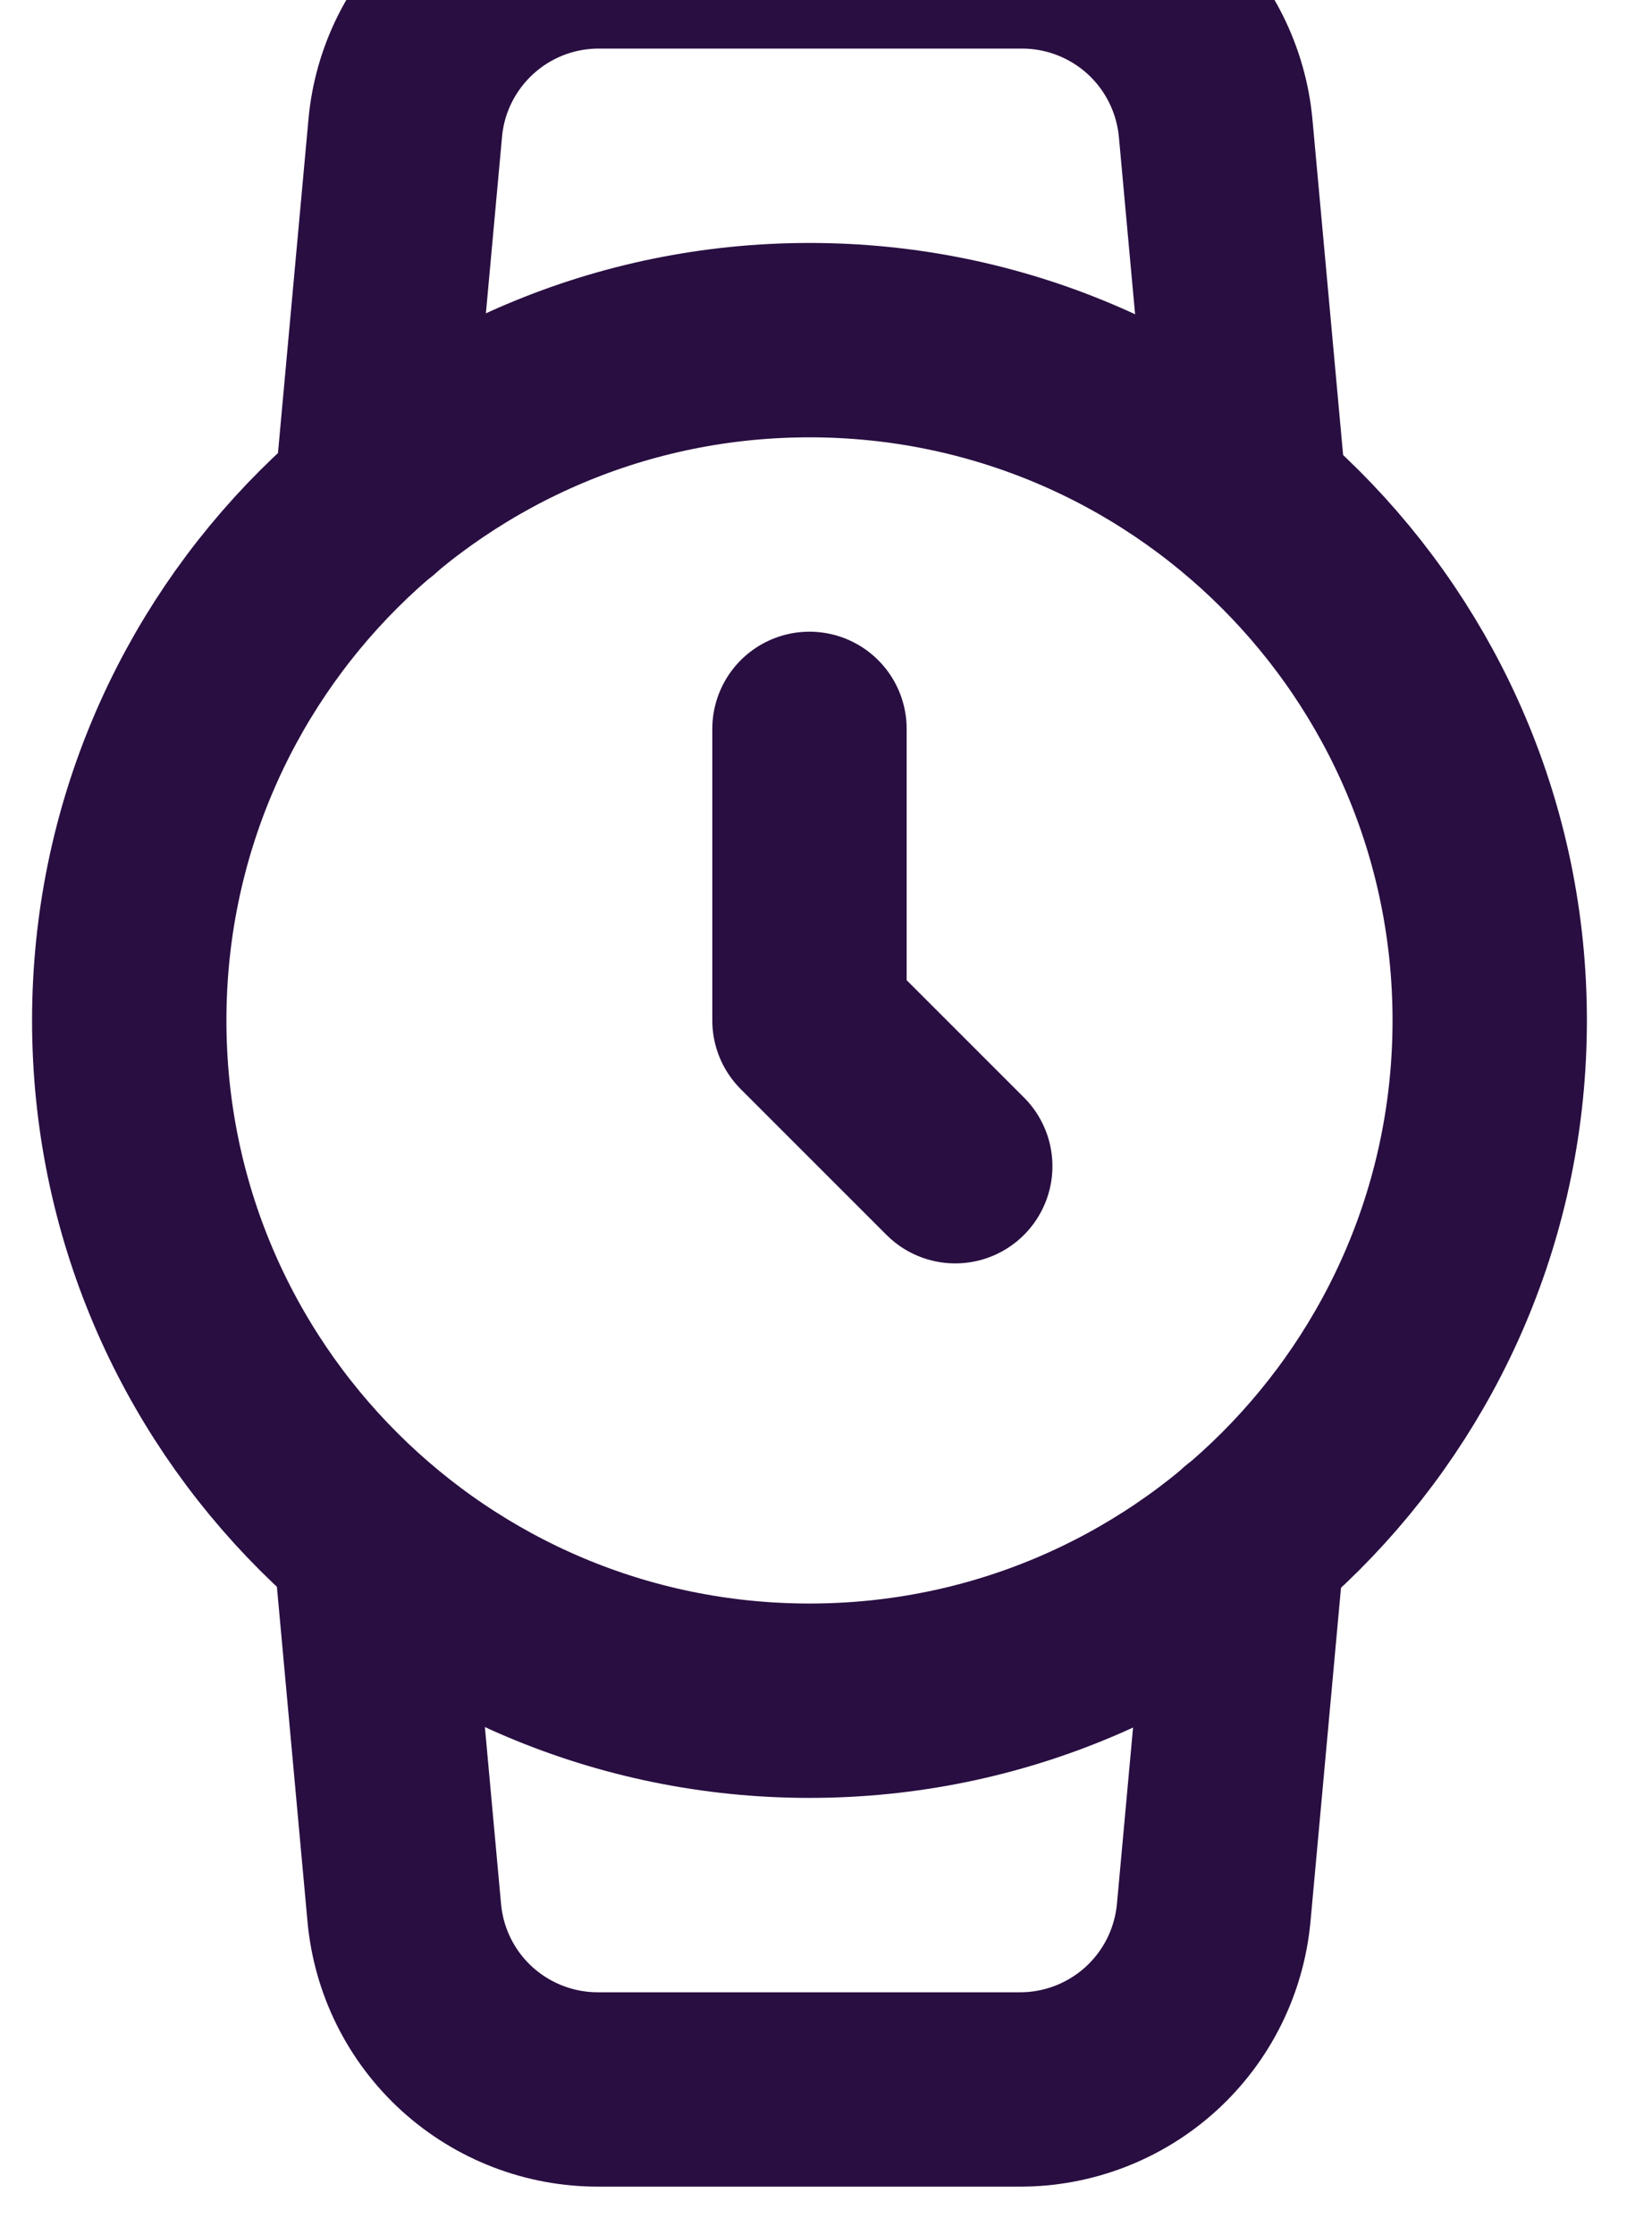 <svg width="17" height="23" viewBox="0 0 17 23" fill="none" xmlns="http://www.w3.org/2000/svg">
<path d="M8.33 17.5C12.196 17.5 15.33 14.366 15.33 10.5C15.33 6.634 12.196 3.5 8.33 3.5C4.464 3.5 1.33 6.634 1.33 10.5C1.33 14.366 4.464 17.5 8.33 17.5Z" stroke="#290E41" stroke-width="2" stroke-linecap="round" stroke-linejoin="round"/>
<path d="M8.33 7.5V10.5L9.83 12" stroke="#290E41" stroke-width="2" stroke-linecap="round" stroke-linejoin="round"/>
<path d="M12.84 15.85L12.49 19.68C12.444 20.179 12.214 20.642 11.844 20.979C11.473 21.316 10.99 21.502 10.49 21.5H6.16C5.659 21.502 5.176 21.316 4.805 20.979C4.435 20.642 4.205 20.179 4.16 19.68L3.81 15.85M3.82 5.15L4.17 1.32C4.214 0.823 4.444 0.361 4.812 0.024C5.18 -0.313 5.661 -0.5 6.16 -0.5H10.51C11.01 -0.502 11.493 -0.316 11.864 0.021C12.234 0.358 12.464 0.821 12.51 1.32L12.86 5.15" stroke="#290E41" stroke-width="2" stroke-linecap="round" stroke-linejoin="round"/>
</svg>
